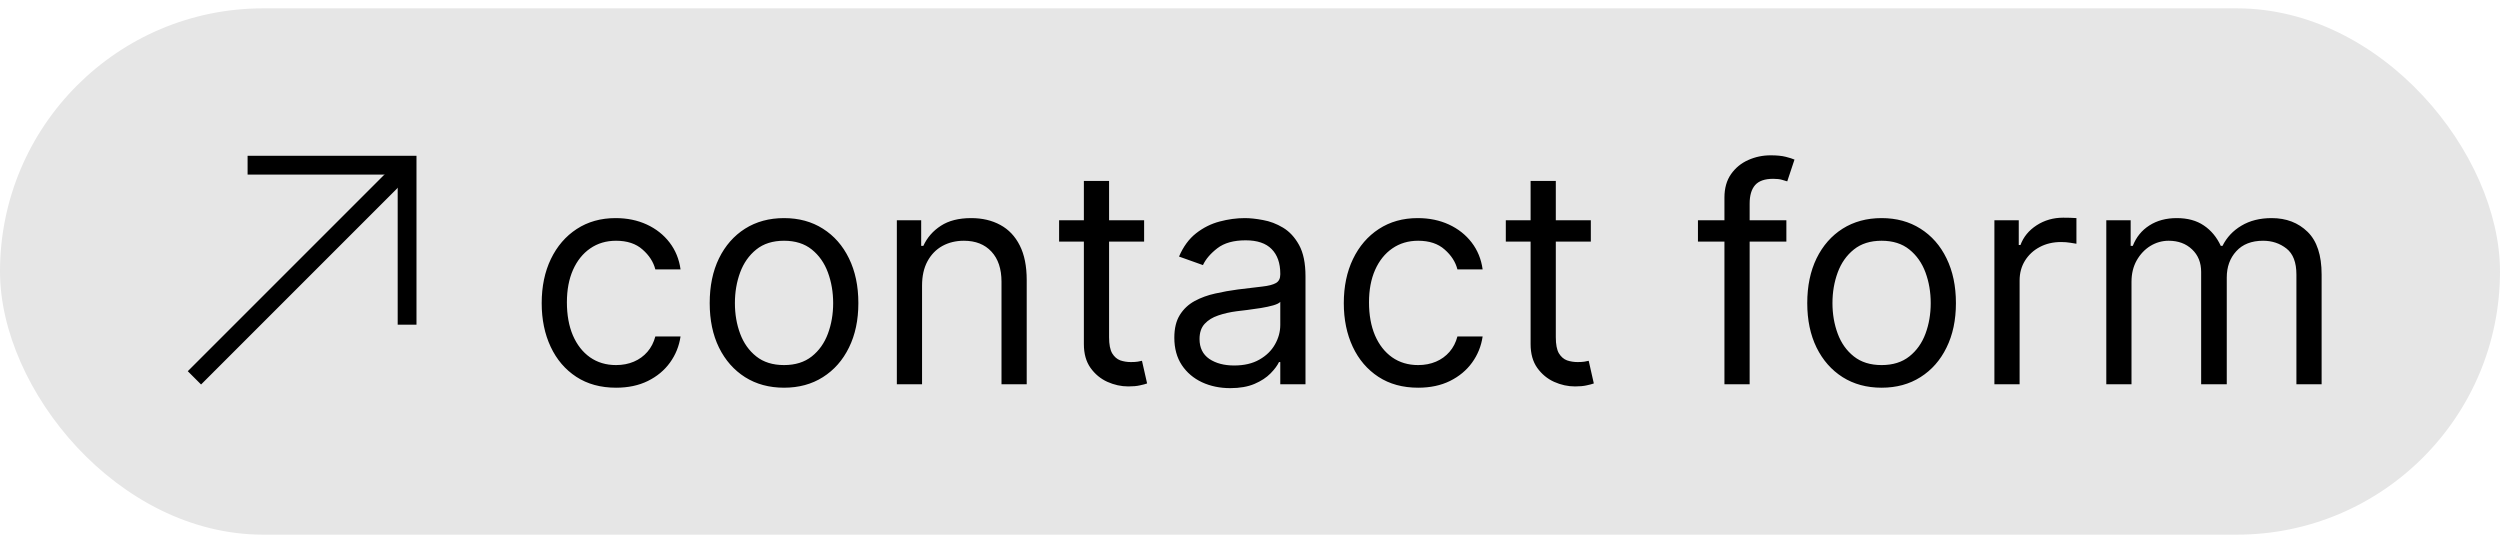 <svg width="133" height="29" viewBox="0 0 133 29" fill="none" xmlns="http://www.w3.org/2000/svg">
<g filter="url(#filter0_b_164_1745)">
<rect y="0.444" width="133" height="28" rx="14" fill="black" fill-opacity="0.1"/>
<path d="M21.657 8.788L10.343 20.101" stroke="black"/>
<path d="M13.172 8.788H21.657V17.273" stroke="black"/>
<path d="M32.773 20.626C31.954 20.626 31.25 20.433 30.659 20.047C30.068 19.66 29.614 19.128 29.296 18.45C28.977 17.772 28.818 16.997 28.818 16.126C28.818 15.24 28.981 14.458 29.307 13.78C29.636 13.098 30.095 12.566 30.682 12.183C31.273 11.797 31.962 11.603 32.75 11.603C33.364 11.603 33.917 11.717 34.409 11.944C34.901 12.172 35.305 12.49 35.619 12.899C35.934 13.308 36.129 13.785 36.205 14.331H34.864C34.761 13.933 34.534 13.581 34.182 13.274C33.833 12.963 33.364 12.808 32.773 12.808C32.25 12.808 31.792 12.944 31.398 13.217C31.008 13.486 30.703 13.867 30.483 14.359C30.267 14.848 30.159 15.422 30.159 16.081C30.159 16.755 30.265 17.342 30.477 17.842C30.693 18.342 30.996 18.73 31.386 19.007C31.78 19.283 32.242 19.422 32.773 19.422C33.121 19.422 33.438 19.361 33.722 19.24C34.006 19.119 34.246 18.944 34.443 18.717C34.64 18.49 34.78 18.217 34.864 17.899H36.205C36.129 18.414 35.941 18.878 35.642 19.291C35.347 19.7 34.955 20.026 34.466 20.268C33.981 20.507 33.417 20.626 32.773 20.626ZM41.71 20.626C40.922 20.626 40.231 20.439 39.636 20.064C39.045 19.689 38.583 19.164 38.25 18.49C37.92 17.816 37.756 17.028 37.756 16.126C37.756 15.217 37.92 14.424 38.25 13.745C38.583 13.067 39.045 12.541 39.636 12.166C40.231 11.791 40.922 11.603 41.71 11.603C42.498 11.603 43.188 11.791 43.778 12.166C44.373 12.541 44.835 13.067 45.165 13.745C45.498 14.424 45.665 15.217 45.665 16.126C45.665 17.028 45.498 17.816 45.165 18.49C44.835 19.164 44.373 19.689 43.778 20.064C43.188 20.439 42.498 20.626 41.71 20.626ZM41.71 19.422C42.309 19.422 42.801 19.268 43.188 18.961C43.574 18.655 43.86 18.251 44.045 17.751C44.231 17.251 44.324 16.709 44.324 16.126C44.324 15.543 44.231 14.999 44.045 14.495C43.86 13.992 43.574 13.585 43.188 13.274C42.801 12.963 42.309 12.808 41.71 12.808C41.112 12.808 40.619 12.963 40.233 13.274C39.847 13.585 39.561 13.992 39.375 14.495C39.189 14.999 39.097 15.543 39.097 16.126C39.097 16.709 39.189 17.251 39.375 17.751C39.561 18.251 39.847 18.655 40.233 18.961C40.619 19.268 41.112 19.422 41.71 19.422ZM49.053 15.194V20.444H47.712V11.717H49.007V13.081H49.121C49.325 12.637 49.636 12.281 50.053 12.012C50.469 11.74 51.007 11.603 51.666 11.603C52.257 11.603 52.774 11.725 53.217 11.967C53.66 12.206 54.005 12.569 54.251 13.058C54.498 13.543 54.621 14.156 54.621 14.899V20.444H53.28V14.99C53.28 14.304 53.102 13.77 52.746 13.387C52.39 13.001 51.901 12.808 51.28 12.808C50.852 12.808 50.469 12.901 50.132 13.086C49.799 13.272 49.535 13.543 49.342 13.899C49.149 14.255 49.053 14.687 49.053 15.194ZM60.867 11.717V12.853H56.344V11.717H60.867ZM57.662 9.626H59.003V17.944C59.003 18.323 59.058 18.607 59.168 18.797C59.281 18.982 59.425 19.107 59.599 19.172C59.778 19.232 59.965 19.262 60.162 19.262C60.31 19.262 60.431 19.255 60.526 19.24C60.62 19.221 60.696 19.206 60.753 19.194L61.026 20.399C60.935 20.433 60.808 20.467 60.645 20.501C60.482 20.539 60.276 20.558 60.026 20.558C59.647 20.558 59.276 20.477 58.912 20.314C58.552 20.151 58.253 19.903 58.014 19.569C57.779 19.236 57.662 18.816 57.662 18.308V9.626ZM65.452 20.649C64.899 20.649 64.397 20.545 63.946 20.336C63.495 20.124 63.137 19.819 62.872 19.422C62.607 19.02 62.474 18.535 62.474 17.967C62.474 17.467 62.573 17.062 62.77 16.751C62.967 16.437 63.23 16.191 63.56 16.012C63.889 15.835 64.253 15.702 64.651 15.615C65.052 15.524 65.456 15.452 65.861 15.399C66.391 15.331 66.821 15.28 67.151 15.245C67.484 15.208 67.726 15.145 67.878 15.058C68.033 14.971 68.111 14.819 68.111 14.603V14.558C68.111 13.997 67.957 13.562 67.651 13.251C67.347 12.941 66.887 12.785 66.27 12.785C65.63 12.785 65.128 12.925 64.764 13.206C64.401 13.486 64.145 13.785 63.997 14.103L62.724 13.649C62.952 13.119 63.255 12.706 63.633 12.41C64.016 12.111 64.433 11.903 64.883 11.785C65.338 11.664 65.785 11.603 66.224 11.603C66.505 11.603 66.827 11.637 67.19 11.706C67.558 11.77 67.912 11.905 68.253 12.109C68.597 12.314 68.883 12.622 69.111 13.035C69.338 13.448 69.452 14.001 69.452 14.694V20.444H68.111V19.262H68.043C67.952 19.452 67.8 19.655 67.588 19.87C67.376 20.086 67.094 20.27 66.742 20.422C66.389 20.573 65.959 20.649 65.452 20.649ZM65.656 19.444C66.187 19.444 66.633 19.34 66.997 19.132C67.365 18.924 67.641 18.655 67.827 18.325C68.016 17.995 68.111 17.649 68.111 17.285V16.058C68.054 16.126 67.929 16.189 67.736 16.245C67.546 16.299 67.327 16.346 67.077 16.387C66.831 16.425 66.59 16.459 66.355 16.49C66.124 16.516 65.937 16.539 65.793 16.558C65.444 16.603 65.118 16.677 64.815 16.78C64.516 16.878 64.274 17.028 64.088 17.228C63.906 17.425 63.815 17.694 63.815 18.035C63.815 18.501 63.988 18.853 64.332 19.092C64.681 19.327 65.122 19.444 65.656 19.444ZM75.445 20.626C74.626 20.626 73.922 20.433 73.331 20.047C72.74 19.66 72.285 19.128 71.967 18.45C71.649 17.772 71.49 16.997 71.49 16.126C71.49 15.24 71.653 14.458 71.979 13.78C72.308 13.098 72.767 12.566 73.354 12.183C73.945 11.797 74.634 11.603 75.422 11.603C76.035 11.603 76.588 11.717 77.081 11.944C77.573 12.172 77.977 12.49 78.291 12.899C78.606 13.308 78.801 13.785 78.876 14.331H77.535C77.433 13.933 77.206 13.581 76.854 13.274C76.505 12.963 76.035 12.808 75.445 12.808C74.922 12.808 74.463 12.944 74.07 13.217C73.68 13.486 73.374 13.867 73.155 14.359C72.939 14.848 72.831 15.422 72.831 16.081C72.831 16.755 72.937 17.342 73.149 17.842C73.365 18.342 73.668 18.73 74.058 19.007C74.452 19.283 74.914 19.422 75.445 19.422C75.793 19.422 76.109 19.361 76.394 19.24C76.678 19.119 76.918 18.944 77.115 18.717C77.312 18.49 77.452 18.217 77.535 17.899H78.876C78.801 18.414 78.613 18.878 78.314 19.291C78.019 19.7 77.626 20.026 77.138 20.268C76.653 20.507 76.088 20.626 75.445 20.626ZM84.632 11.717V12.853H80.109V11.717H84.632ZM81.428 9.626H82.769V17.944C82.769 18.323 82.823 18.607 82.933 18.797C83.047 18.982 83.191 19.107 83.365 19.172C83.543 19.232 83.731 19.262 83.928 19.262C84.075 19.262 84.197 19.255 84.291 19.24C84.386 19.221 84.462 19.206 84.519 19.194L84.791 20.399C84.7 20.433 84.573 20.467 84.41 20.501C84.248 20.539 84.041 20.558 83.791 20.558C83.412 20.558 83.041 20.477 82.678 20.314C82.318 20.151 82.019 19.903 81.78 19.569C81.545 19.236 81.428 18.816 81.428 18.308V9.626ZM95.035 11.717V12.853H90.331V11.717H95.035ZM91.74 20.444V10.512C91.74 10.012 91.858 9.596 92.092 9.263C92.327 8.929 92.632 8.679 93.007 8.513C93.382 8.346 93.778 8.263 94.195 8.263C94.524 8.263 94.793 8.289 95.001 8.342C95.21 8.395 95.365 8.444 95.467 8.49L95.081 9.649C95.013 9.626 94.918 9.598 94.797 9.564C94.68 9.53 94.524 9.513 94.331 9.513C93.888 9.513 93.568 9.624 93.371 9.848C93.178 10.071 93.081 10.399 93.081 10.831V20.444H91.74ZM100.101 20.626C99.313 20.626 98.622 20.439 98.027 20.064C97.436 19.689 96.974 19.164 96.641 18.49C96.311 17.816 96.146 17.028 96.146 16.126C96.146 15.217 96.311 14.424 96.641 13.745C96.974 13.067 97.436 12.541 98.027 12.166C98.622 11.791 99.313 11.603 100.101 11.603C100.889 11.603 101.578 11.791 102.169 12.166C102.764 12.541 103.226 13.067 103.555 13.745C103.889 14.424 104.055 15.217 104.055 16.126C104.055 17.028 103.889 17.816 103.555 18.49C103.226 19.164 102.764 19.689 102.169 20.064C101.578 20.439 100.889 20.626 100.101 20.626ZM100.101 19.422C100.699 19.422 101.192 19.268 101.578 18.961C101.964 18.655 102.25 18.251 102.436 17.751C102.622 17.251 102.714 16.709 102.714 16.126C102.714 15.543 102.622 14.999 102.436 14.495C102.25 13.992 101.964 13.585 101.578 13.274C101.192 12.963 100.699 12.808 100.101 12.808C99.502 12.808 99.01 12.963 98.624 13.274C98.237 13.585 97.951 13.992 97.766 14.495C97.58 14.999 97.487 15.543 97.487 16.126C97.487 16.709 97.58 17.251 97.766 17.751C97.951 18.251 98.237 18.655 98.624 18.961C99.01 19.268 99.502 19.422 100.101 19.422ZM106.102 20.444V11.717H107.398V13.035H107.489C107.648 12.603 107.936 12.253 108.352 11.984C108.769 11.715 109.239 11.581 109.761 11.581C109.86 11.581 109.983 11.583 110.131 11.586C110.278 11.59 110.39 11.596 110.466 11.603V12.967C110.42 12.956 110.316 12.939 110.153 12.916C109.994 12.889 109.826 12.876 109.648 12.876C109.223 12.876 108.845 12.965 108.511 13.143C108.182 13.317 107.92 13.56 107.727 13.87C107.538 14.177 107.443 14.528 107.443 14.922V20.444H106.102ZM112.055 20.444V11.717H113.351V13.081H113.464C113.646 12.615 113.94 12.253 114.345 11.995C114.75 11.734 115.237 11.603 115.805 11.603C116.381 11.603 116.86 11.734 117.243 11.995C117.629 12.253 117.93 12.615 118.146 13.081H118.237C118.461 12.63 118.796 12.272 119.243 12.007C119.69 11.738 120.226 11.603 120.851 11.603C121.631 11.603 122.269 11.848 122.766 12.336C123.262 12.821 123.51 13.577 123.51 14.603V20.444H122.169V14.603C122.169 13.96 121.993 13.499 121.641 13.223C121.288 12.946 120.874 12.808 120.396 12.808C119.783 12.808 119.307 12.994 118.97 13.365C118.633 13.732 118.464 14.198 118.464 14.762V20.444H117.101V14.467C117.101 13.971 116.94 13.571 116.618 13.268C116.296 12.961 115.881 12.808 115.374 12.808C115.025 12.808 114.699 12.901 114.396 13.086C114.097 13.272 113.855 13.53 113.669 13.859C113.487 14.185 113.396 14.562 113.396 14.99V20.444H112.055Z" fill="black"/>
</g>
<defs>
<filter id="filter0_b_164_1745" x="-20" y="-19.556" width="173" height="68" filterUnits="userSpaceOnUse" color-interpolation-filters="sRGB">
<feFlood flood-opacity="0" result="BackgroundImageFix"/>
<feGaussianBlur in="BackgroundImageFix" stdDeviation="10"/>
<feComposite in2="SourceAlpha" operator="in" result="effect1_backgroundBlur_164_1745"/>
<feBlend mode="normal" in="SourceGraphic" in2="effect1_backgroundBlur_164_1745" result="shape"/>
</filter>
</defs>
</svg>
